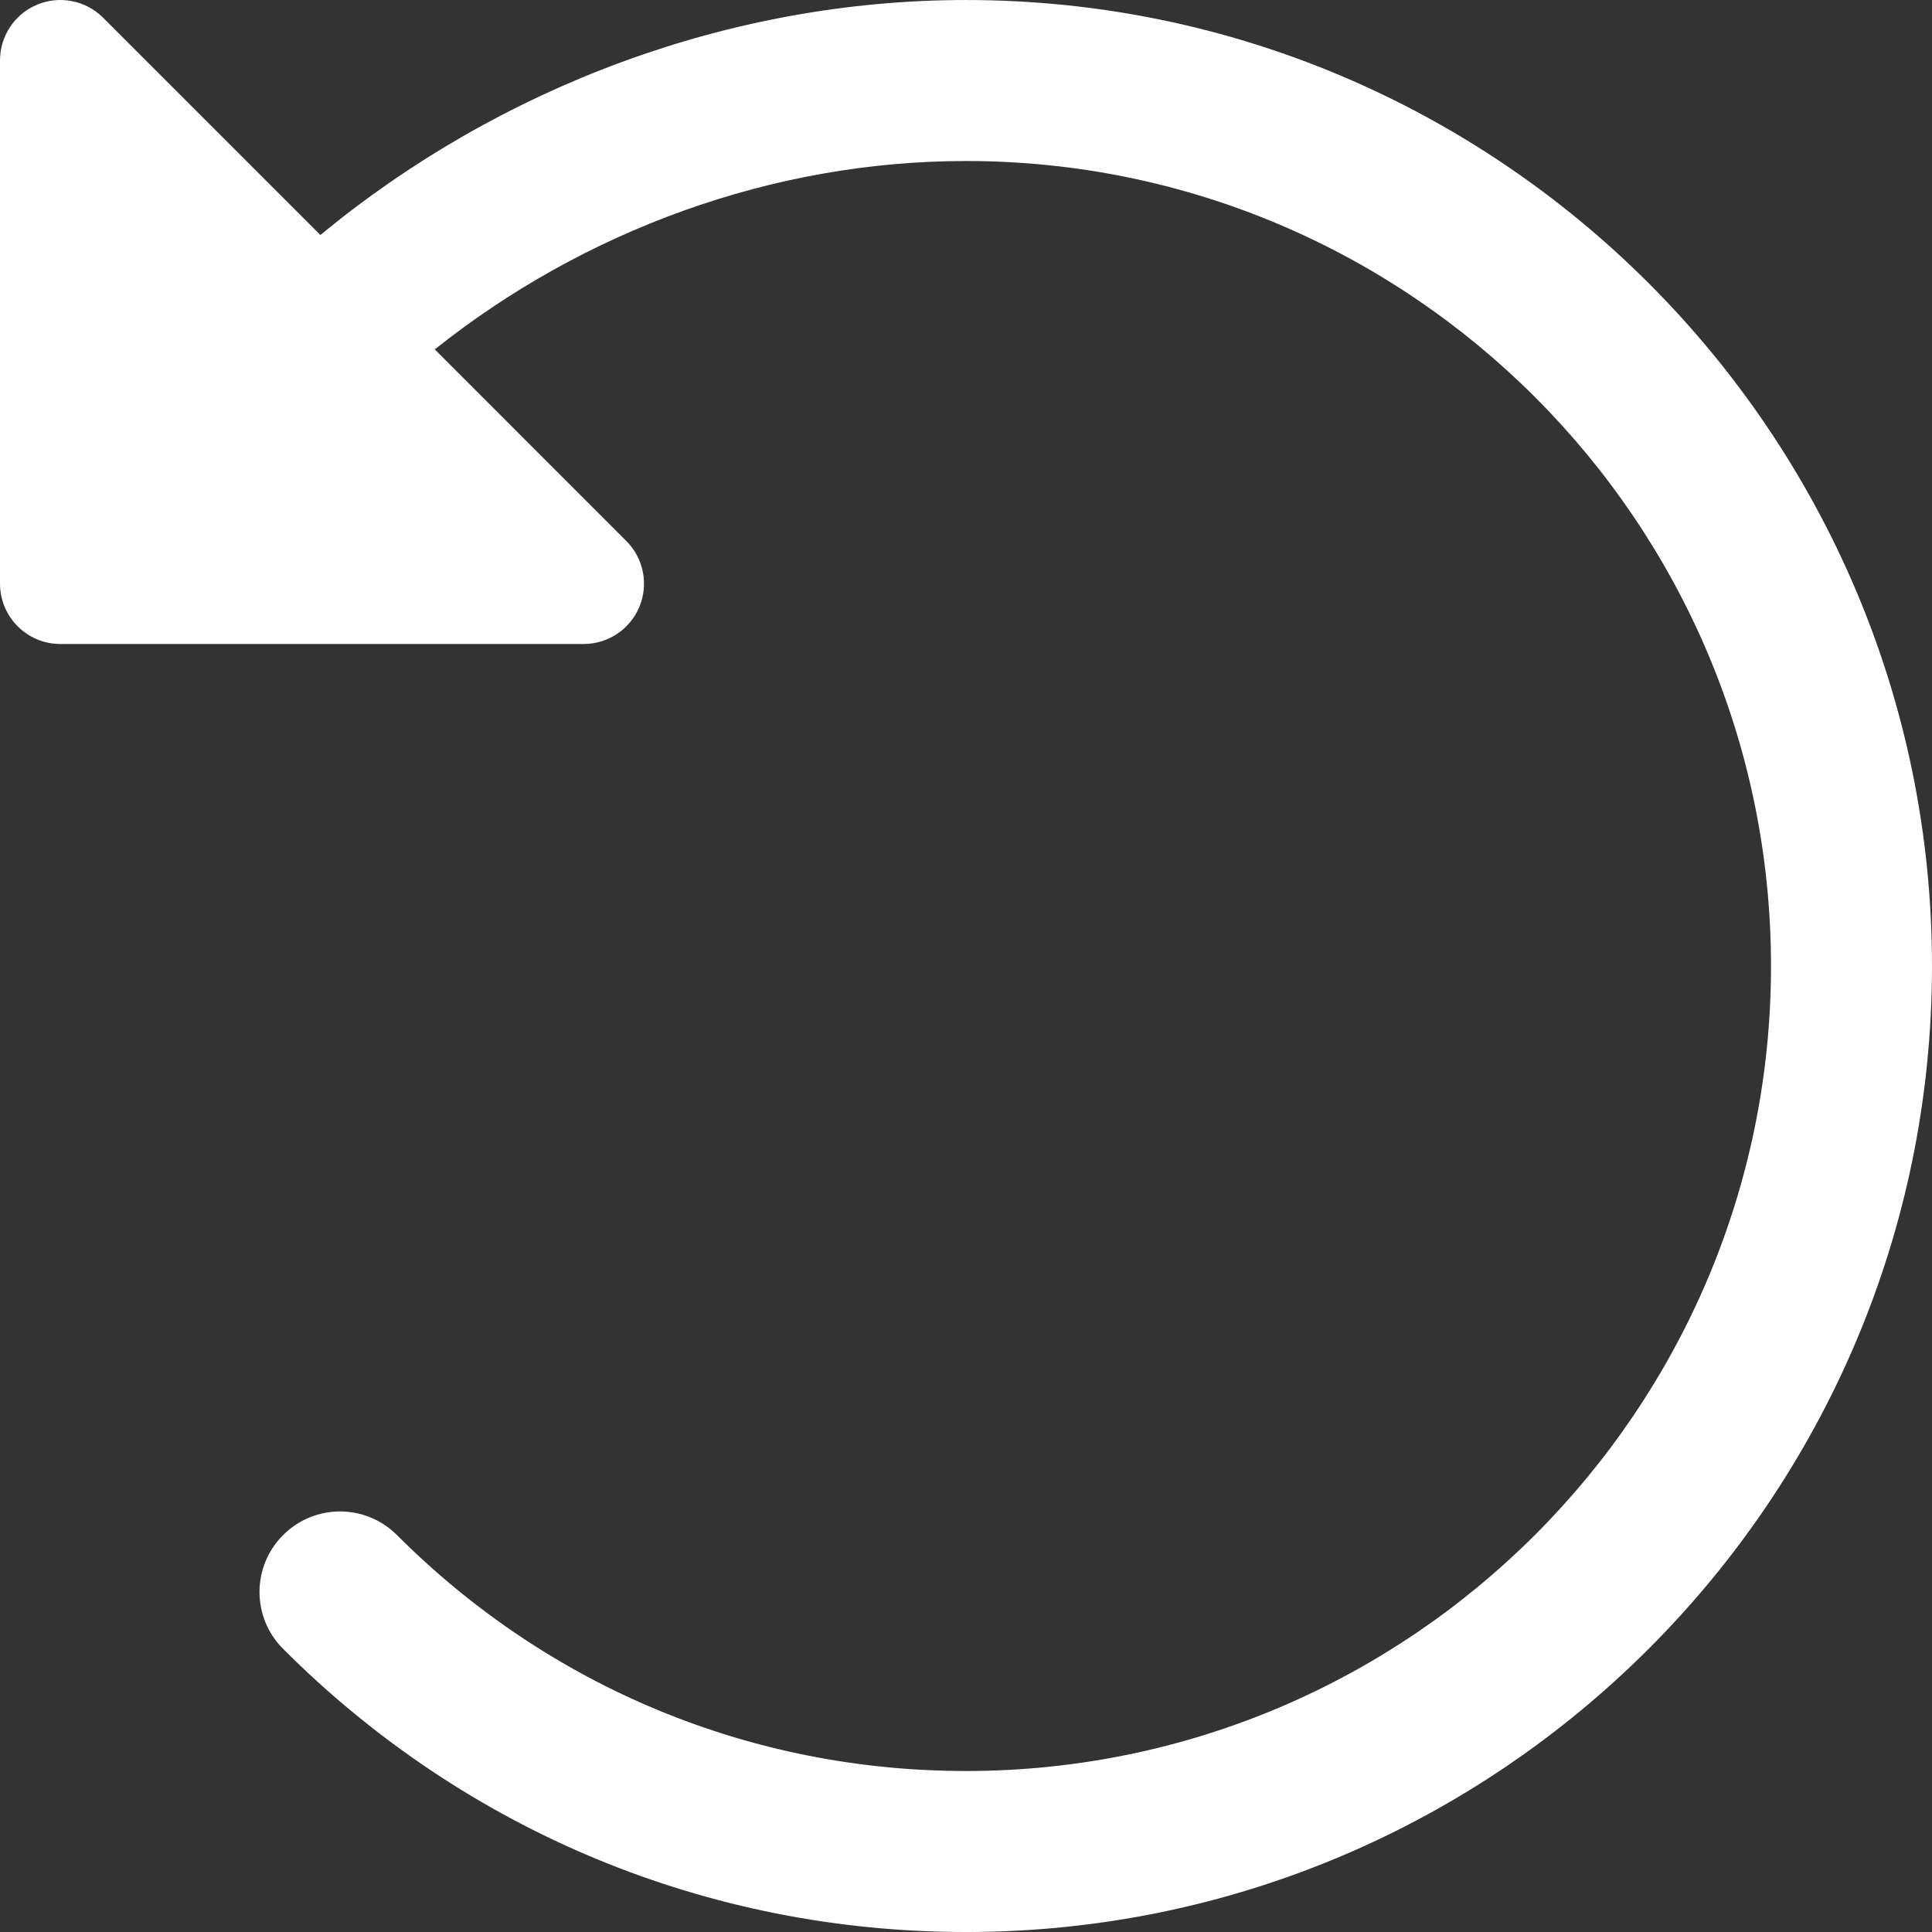 <svg height="512" viewBox="0 0 512 512.002" width="512" xmlns="http://www.w3.org/2000/svg"><rect x="0" y="0" width="512" height="512.002" fill="#333333" stroke="none"/><path d="m256 .004c-62.676 0-123.605 23.082-171.094 62.27l-57.598-57.598c-4.586-4.566-11.457-5.934-17.43-3.457-5.973 2.473-9.879 8.297-9.879 14.785v138.664c0 8.832 7.168 16 16 16h138.668c6.484 0 12.309-3.902 14.785-9.875 2.473-5.973 1.109-12.844-3.48-17.43l-50.75-50.773c39.445-31.426 89.363-49.922 140.777-49.922 117.633 0 213.336 95.703 213.336 213.336 0 117.629-95.703 213.332-213.336 213.332-56.938 0-110.504-22.207-150.805-62.527-8.34-8.344-21.824-8.344-30.164 0-8.344 8.34-8.344 21.824 0 30.164 48.363 48.383 112.641 75.031 180.969 75.031 141.164 0 256-114.84 256-256 0-141.164-114.836-256-256-256zm0 0" fill="#fff"/></svg>